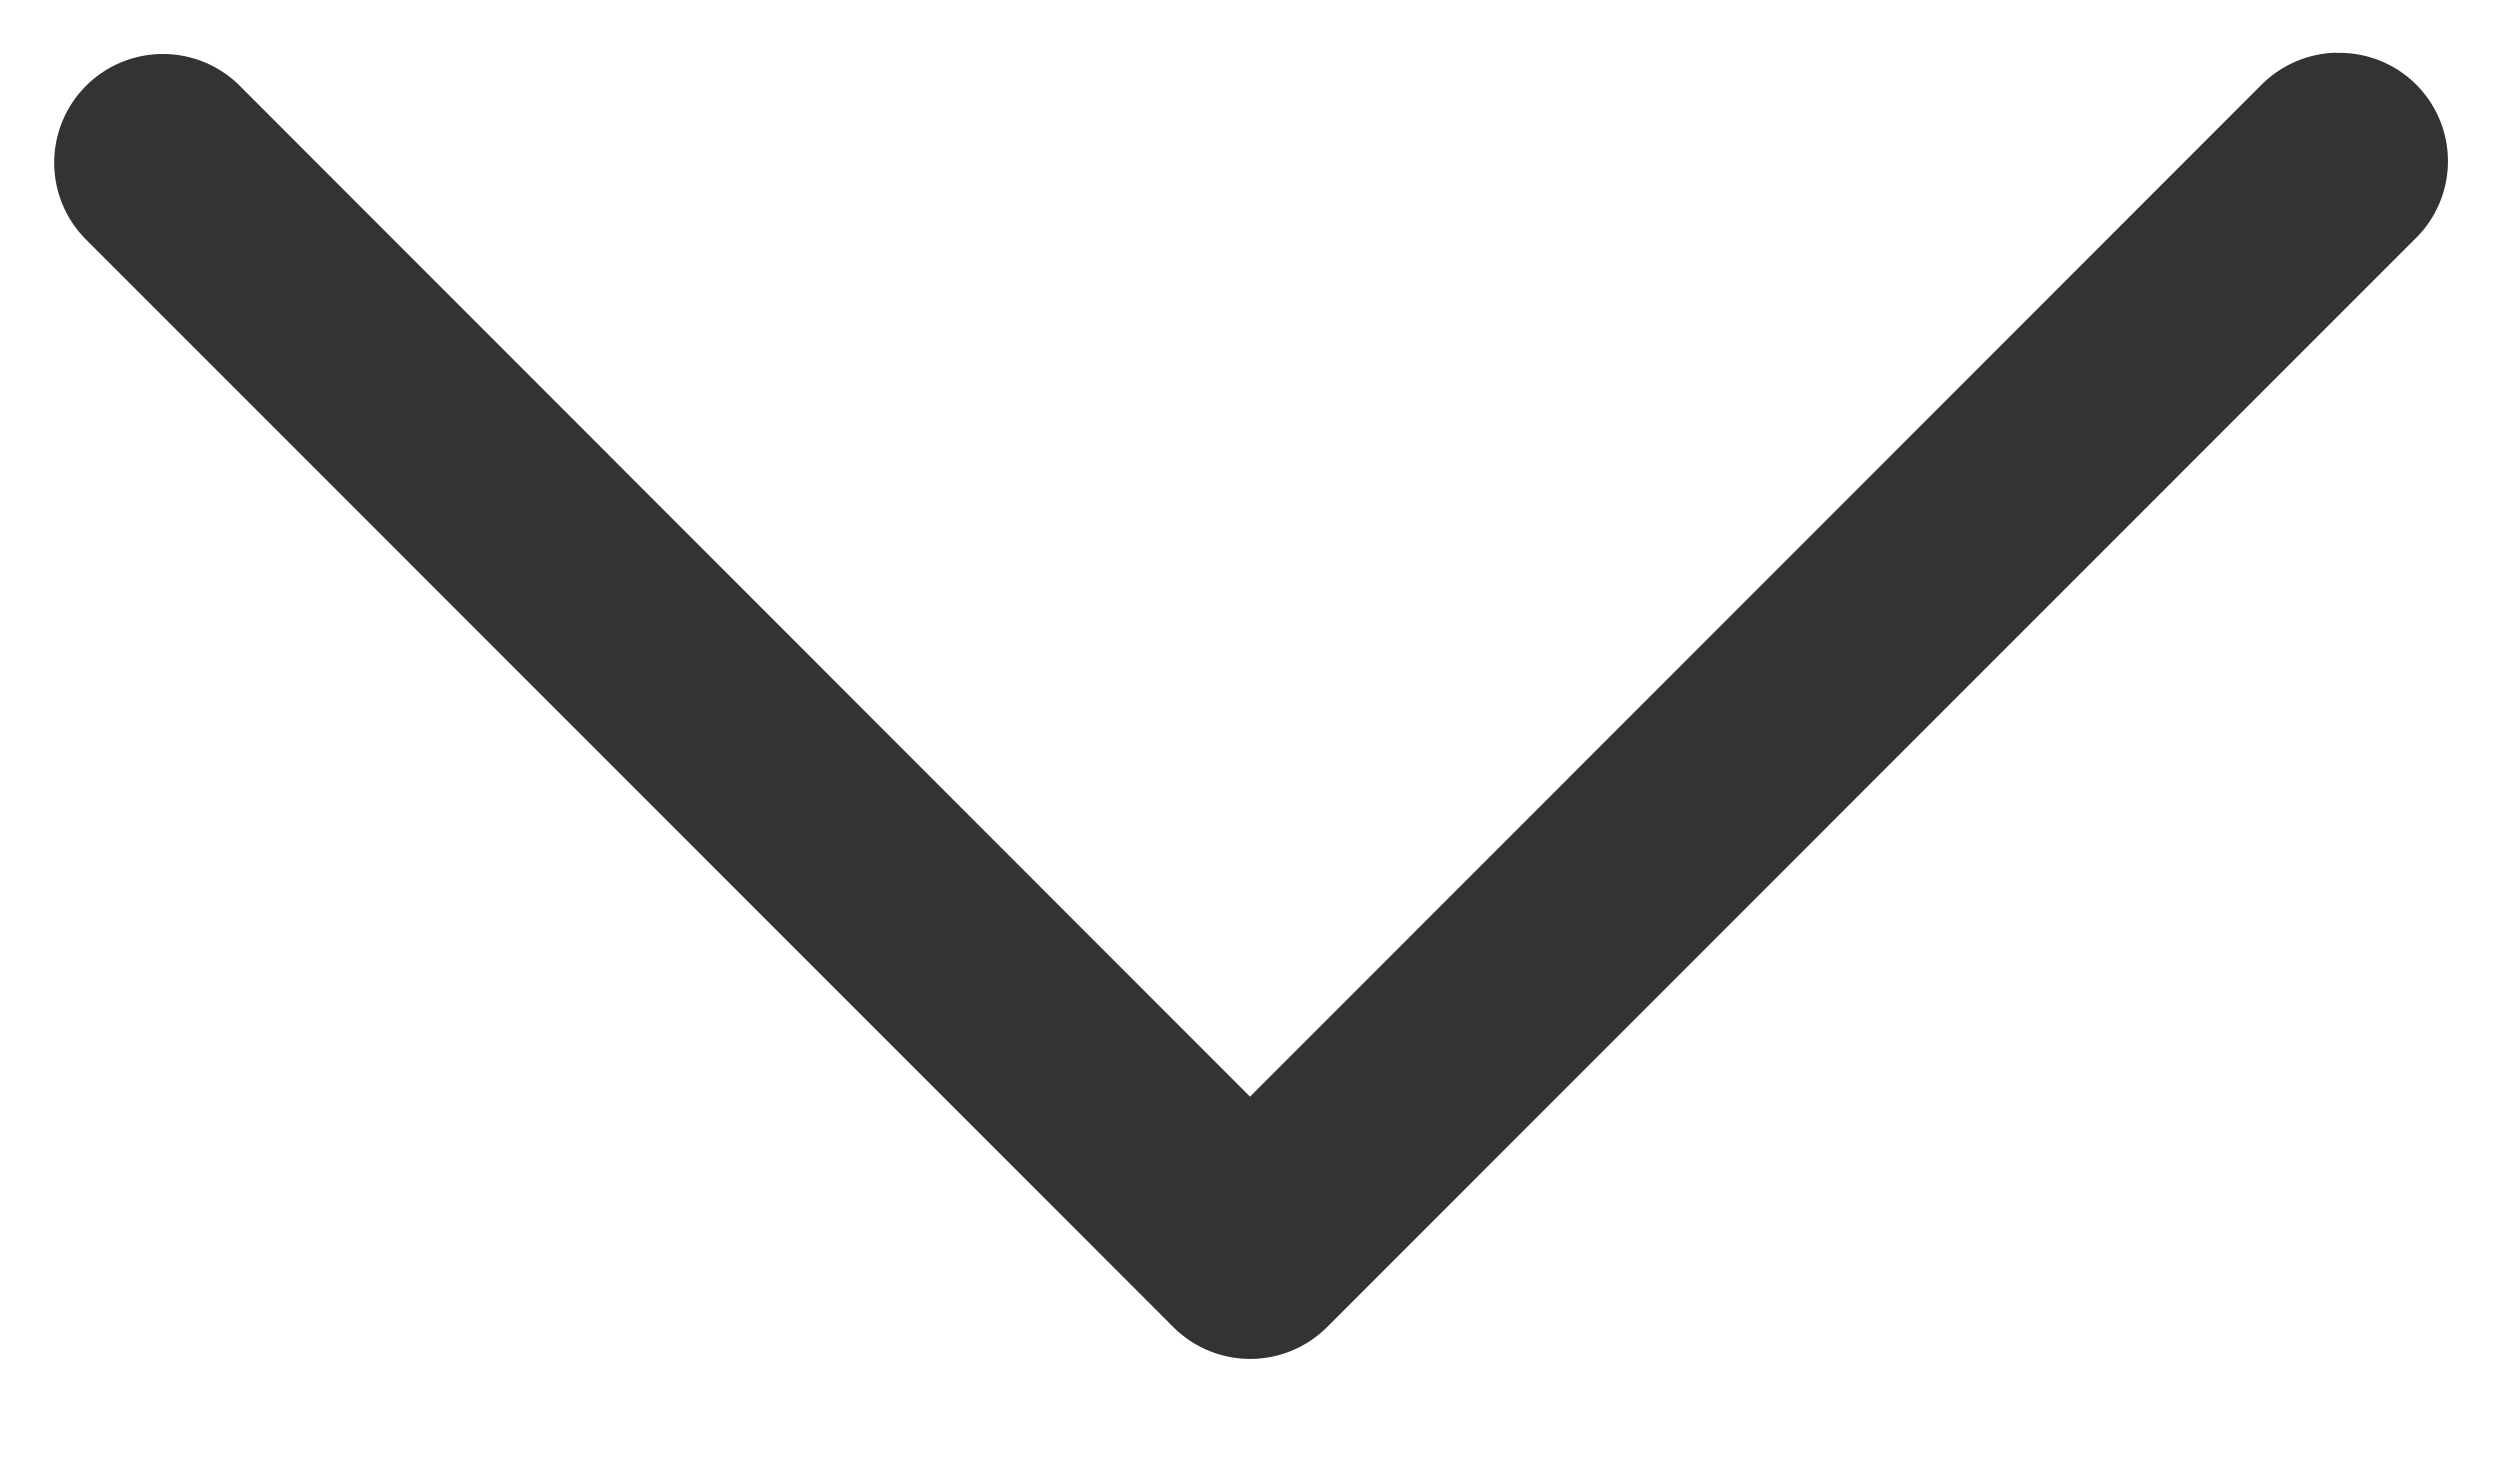 <svg xmlns="http://www.w3.org/2000/svg" width="12" height="7" viewBox="0 0 12 7">
    <path fill="#000" fill-rule="nonzero" d="M11.213.253a.525.525 0 0 0-.364.16L6 5.264 1.151.412a.52.52 0 0 0-.738.738L5.632 6.37a.522.522 0 0 0 .738 0l5.217-5.218a.52.52 0 0 0-.373-.898z" opacity=".8"/>
</svg>
